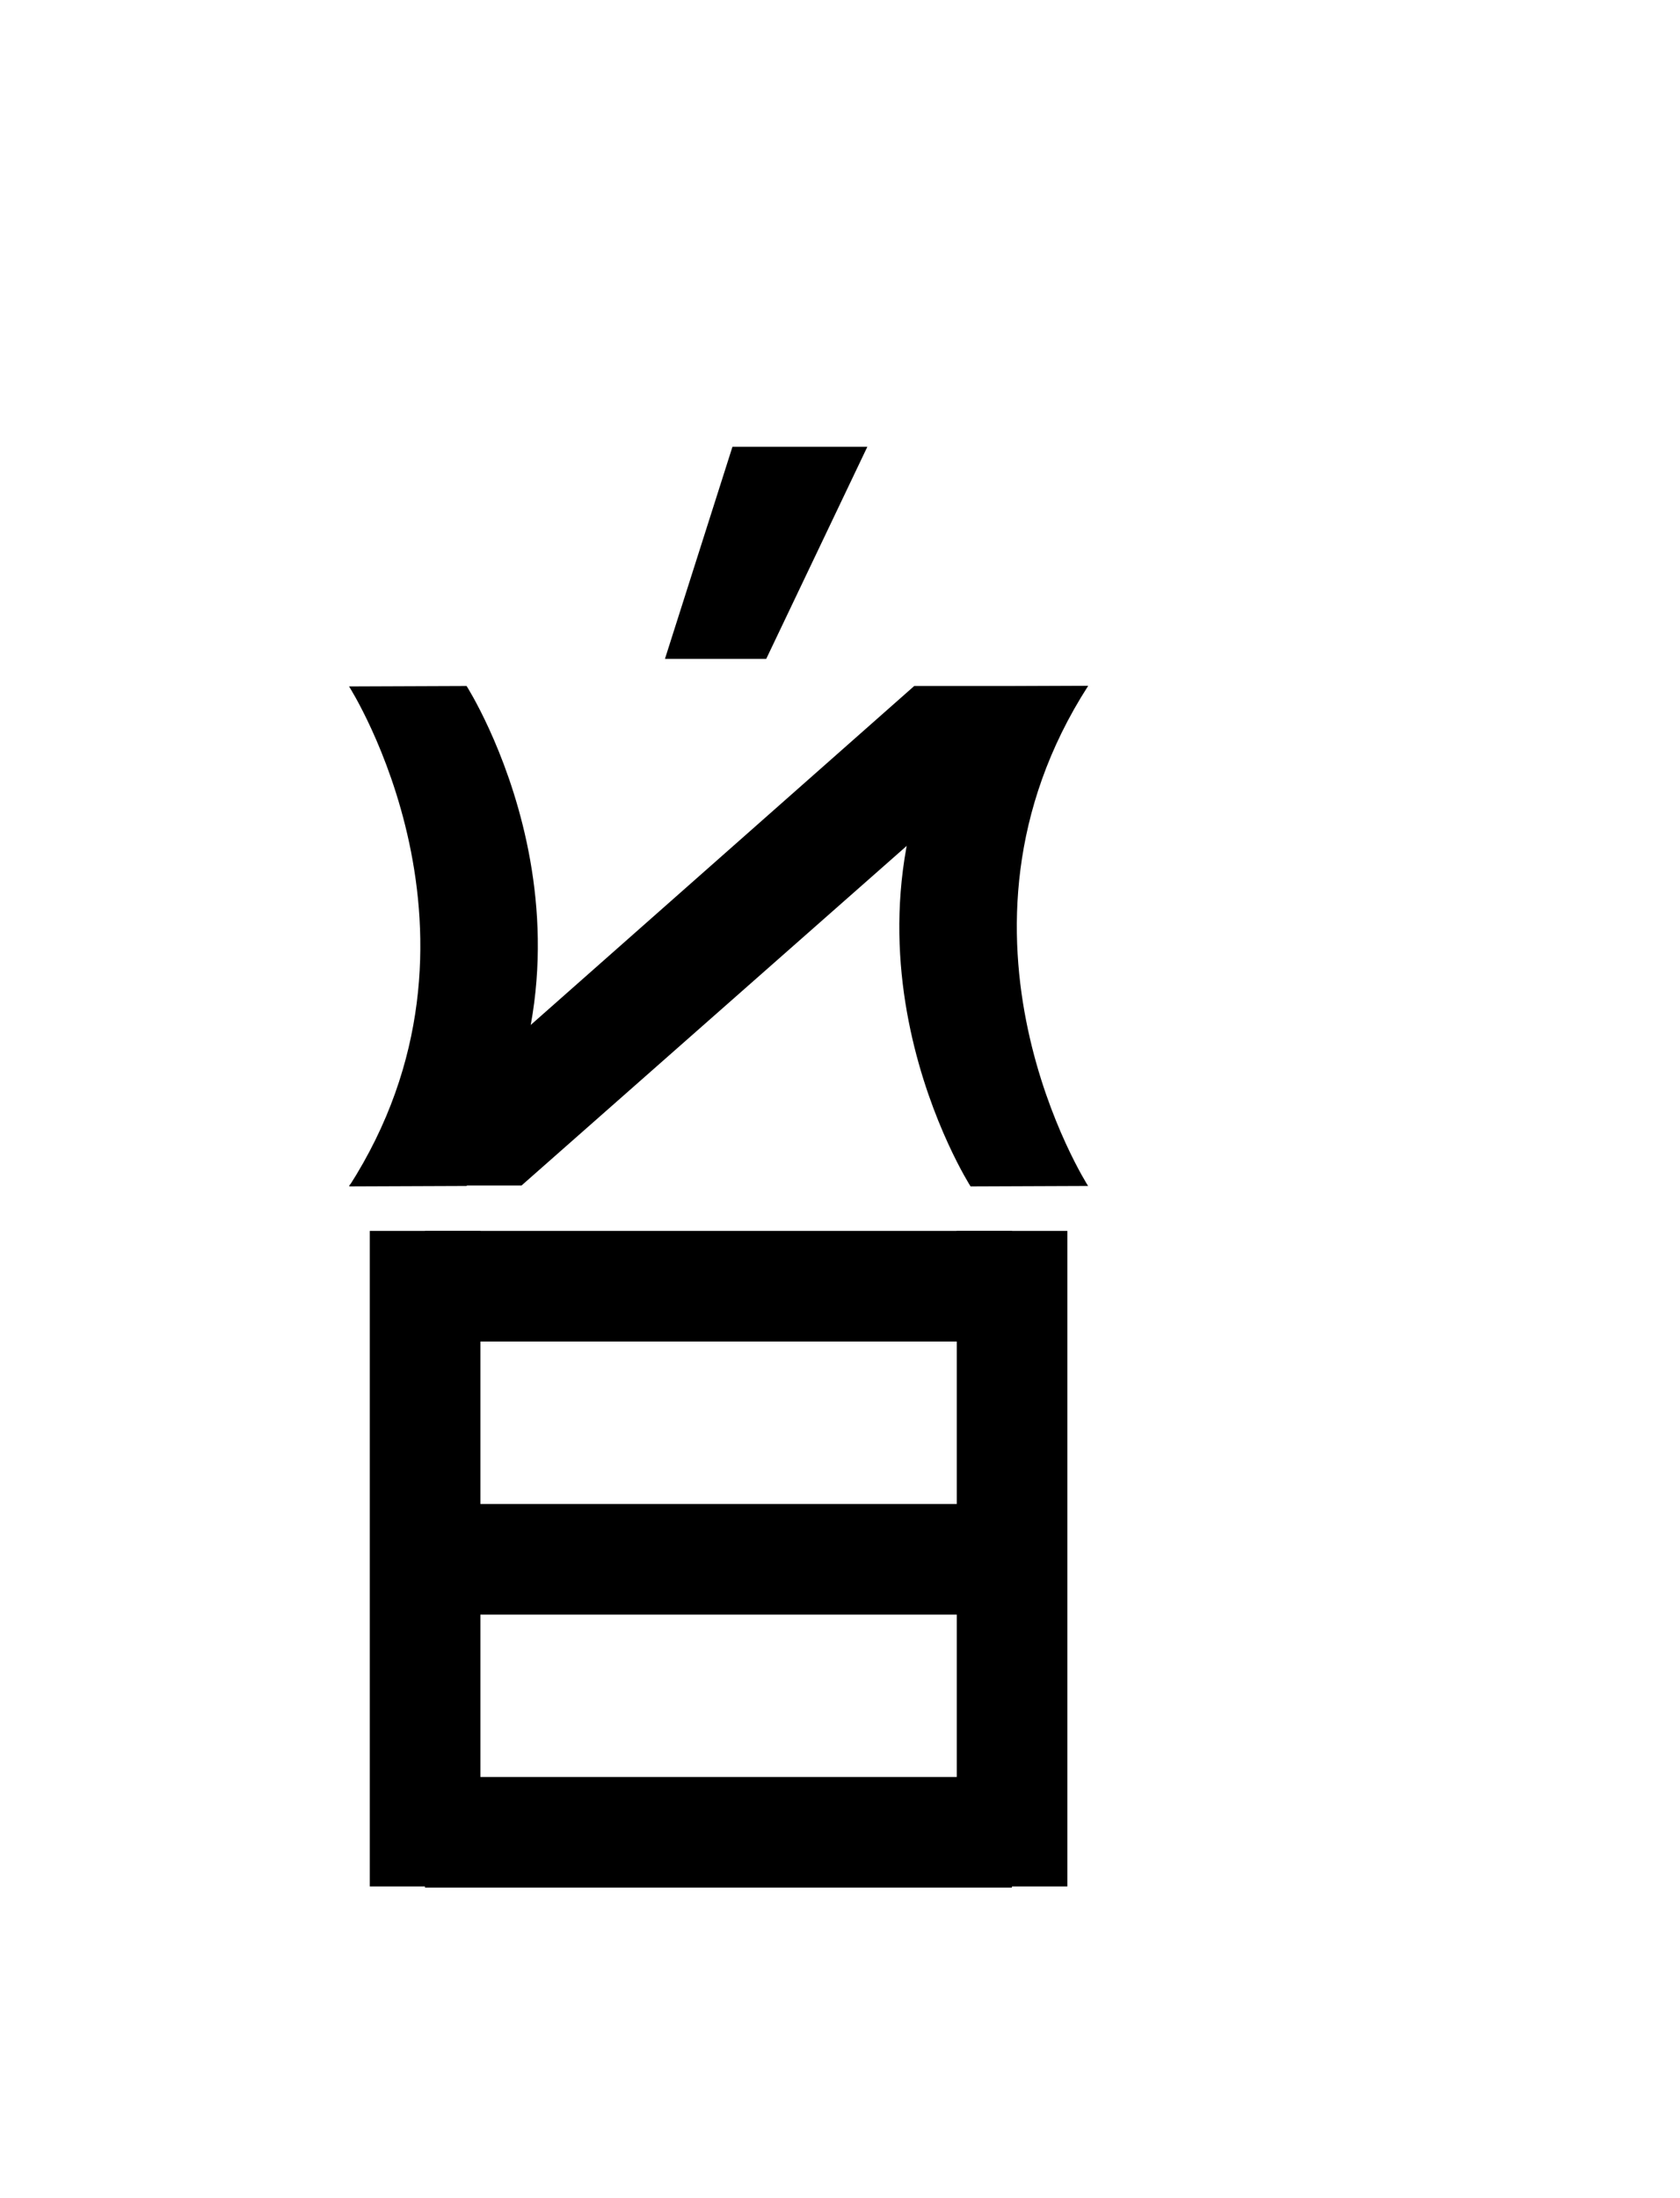 <?xml version="1.0" encoding="UTF-8"?>
<svg id="a" data-name="레이어 1" xmlns="http://www.w3.org/2000/svg" width="14.583" height="19.077" viewBox="0 0 14.583 19.077">
  <rect x="3.21" y="10.682" width=".96" height="5.689" stroke-width="0"/>
  <rect x="8.305" y="10.682" width=".96" height="5.689" stroke-width="0"/>
  <rect x="5.757" y="8.614" width=".96" height="5.095" transform="translate(17.399 4.925) rotate(90)" stroke-width="0"/>
  <rect x="5.757" y="13.354" width=".96" height="5.095" transform="translate(22.138 9.664) rotate(90)" stroke-width="0"/>
  <rect x="5.757" y="10.984" width=".96" height="5.095" transform="translate(19.769 7.295) rotate(90)" stroke-width="0"/>
  <polygon points="9.445 5.953 4.527 10.288 3.03 10.288 7.936 5.953 9.445 5.953" stroke-width="0"/>
  <path d="M9.445,10.292s-1.392-2.173,0-4.339l-1.02.004c-1.392,2.166,0,4.339,0,4.339l1.02-.004Z" stroke-width="0"/>
  <path d="M3.03,5.957s1.392,2.173,0,4.339l1.02-.004c1.392-2.166,0-4.339,0-4.339l-1.02.004Z" stroke-width="0"/>
  <polygon points="7.529 3.877 6.358 3.877 5.772 5.718 6.651 5.718 7.529 3.877" stroke-width="0"/>
</svg>